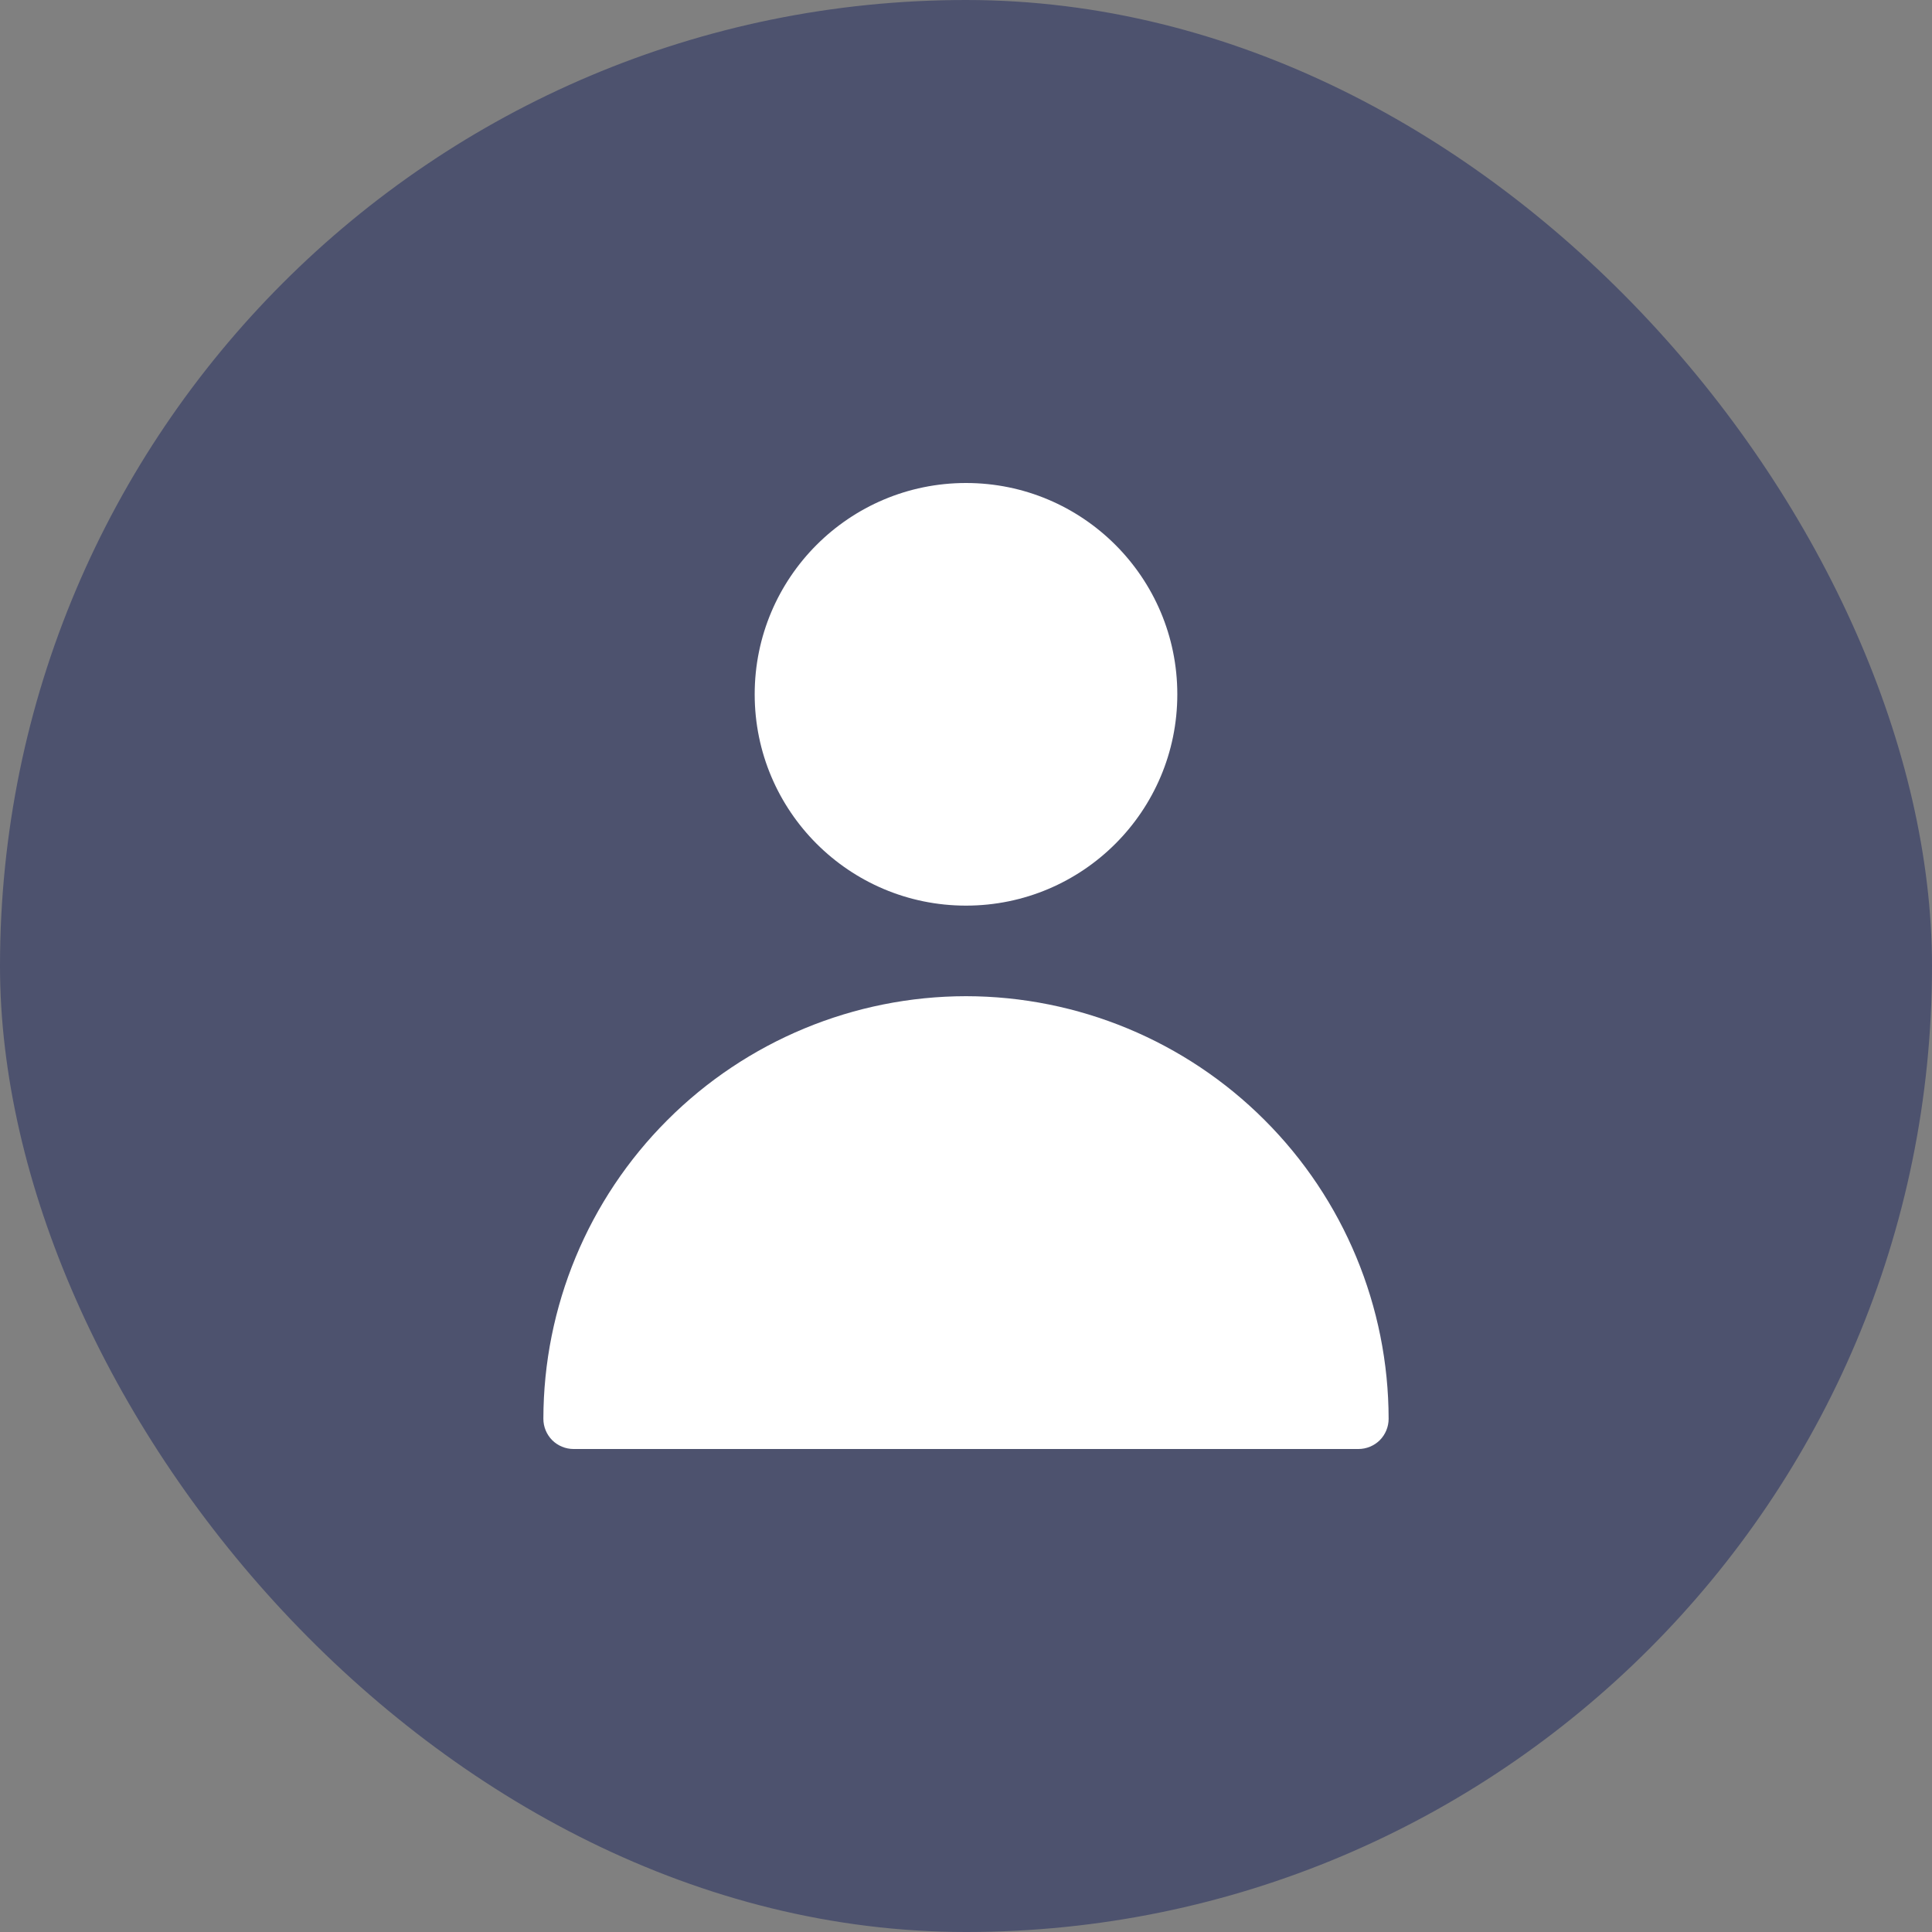 <svg width="32" height="32" viewBox="0 0 32 32" fill="none" xmlns="http://www.w3.org/2000/svg">
<rect x="0" y="0" width="32" height="32" fill="#808080" stroke="none"/>
<rect width="32" height="32" rx="16" fill="#4D526E"/>
<path d="M16 15C17.933 15 19.5 13.433 19.5 11.5C19.5 9.567 17.933 8 16 8C14.067 8 12.5 9.567 12.5 11.5C12.5 13.433 14.067 15 16 15Z" fill="white"/>
<path d="M16 16.5C14.144 16.502 12.365 17.24 11.053 18.553C9.74 19.865 9.002 21.644 9 23.5C9 23.633 9.053 23.76 9.146 23.854C9.24 23.947 9.367 24 9.5 24H22.5C22.633 24 22.76 23.947 22.854 23.854C22.947 23.76 23 23.633 23 23.5C22.998 21.644 22.26 19.865 20.947 18.553C19.635 17.24 17.856 16.502 16 16.5Z" fill="white"/>
</svg>

